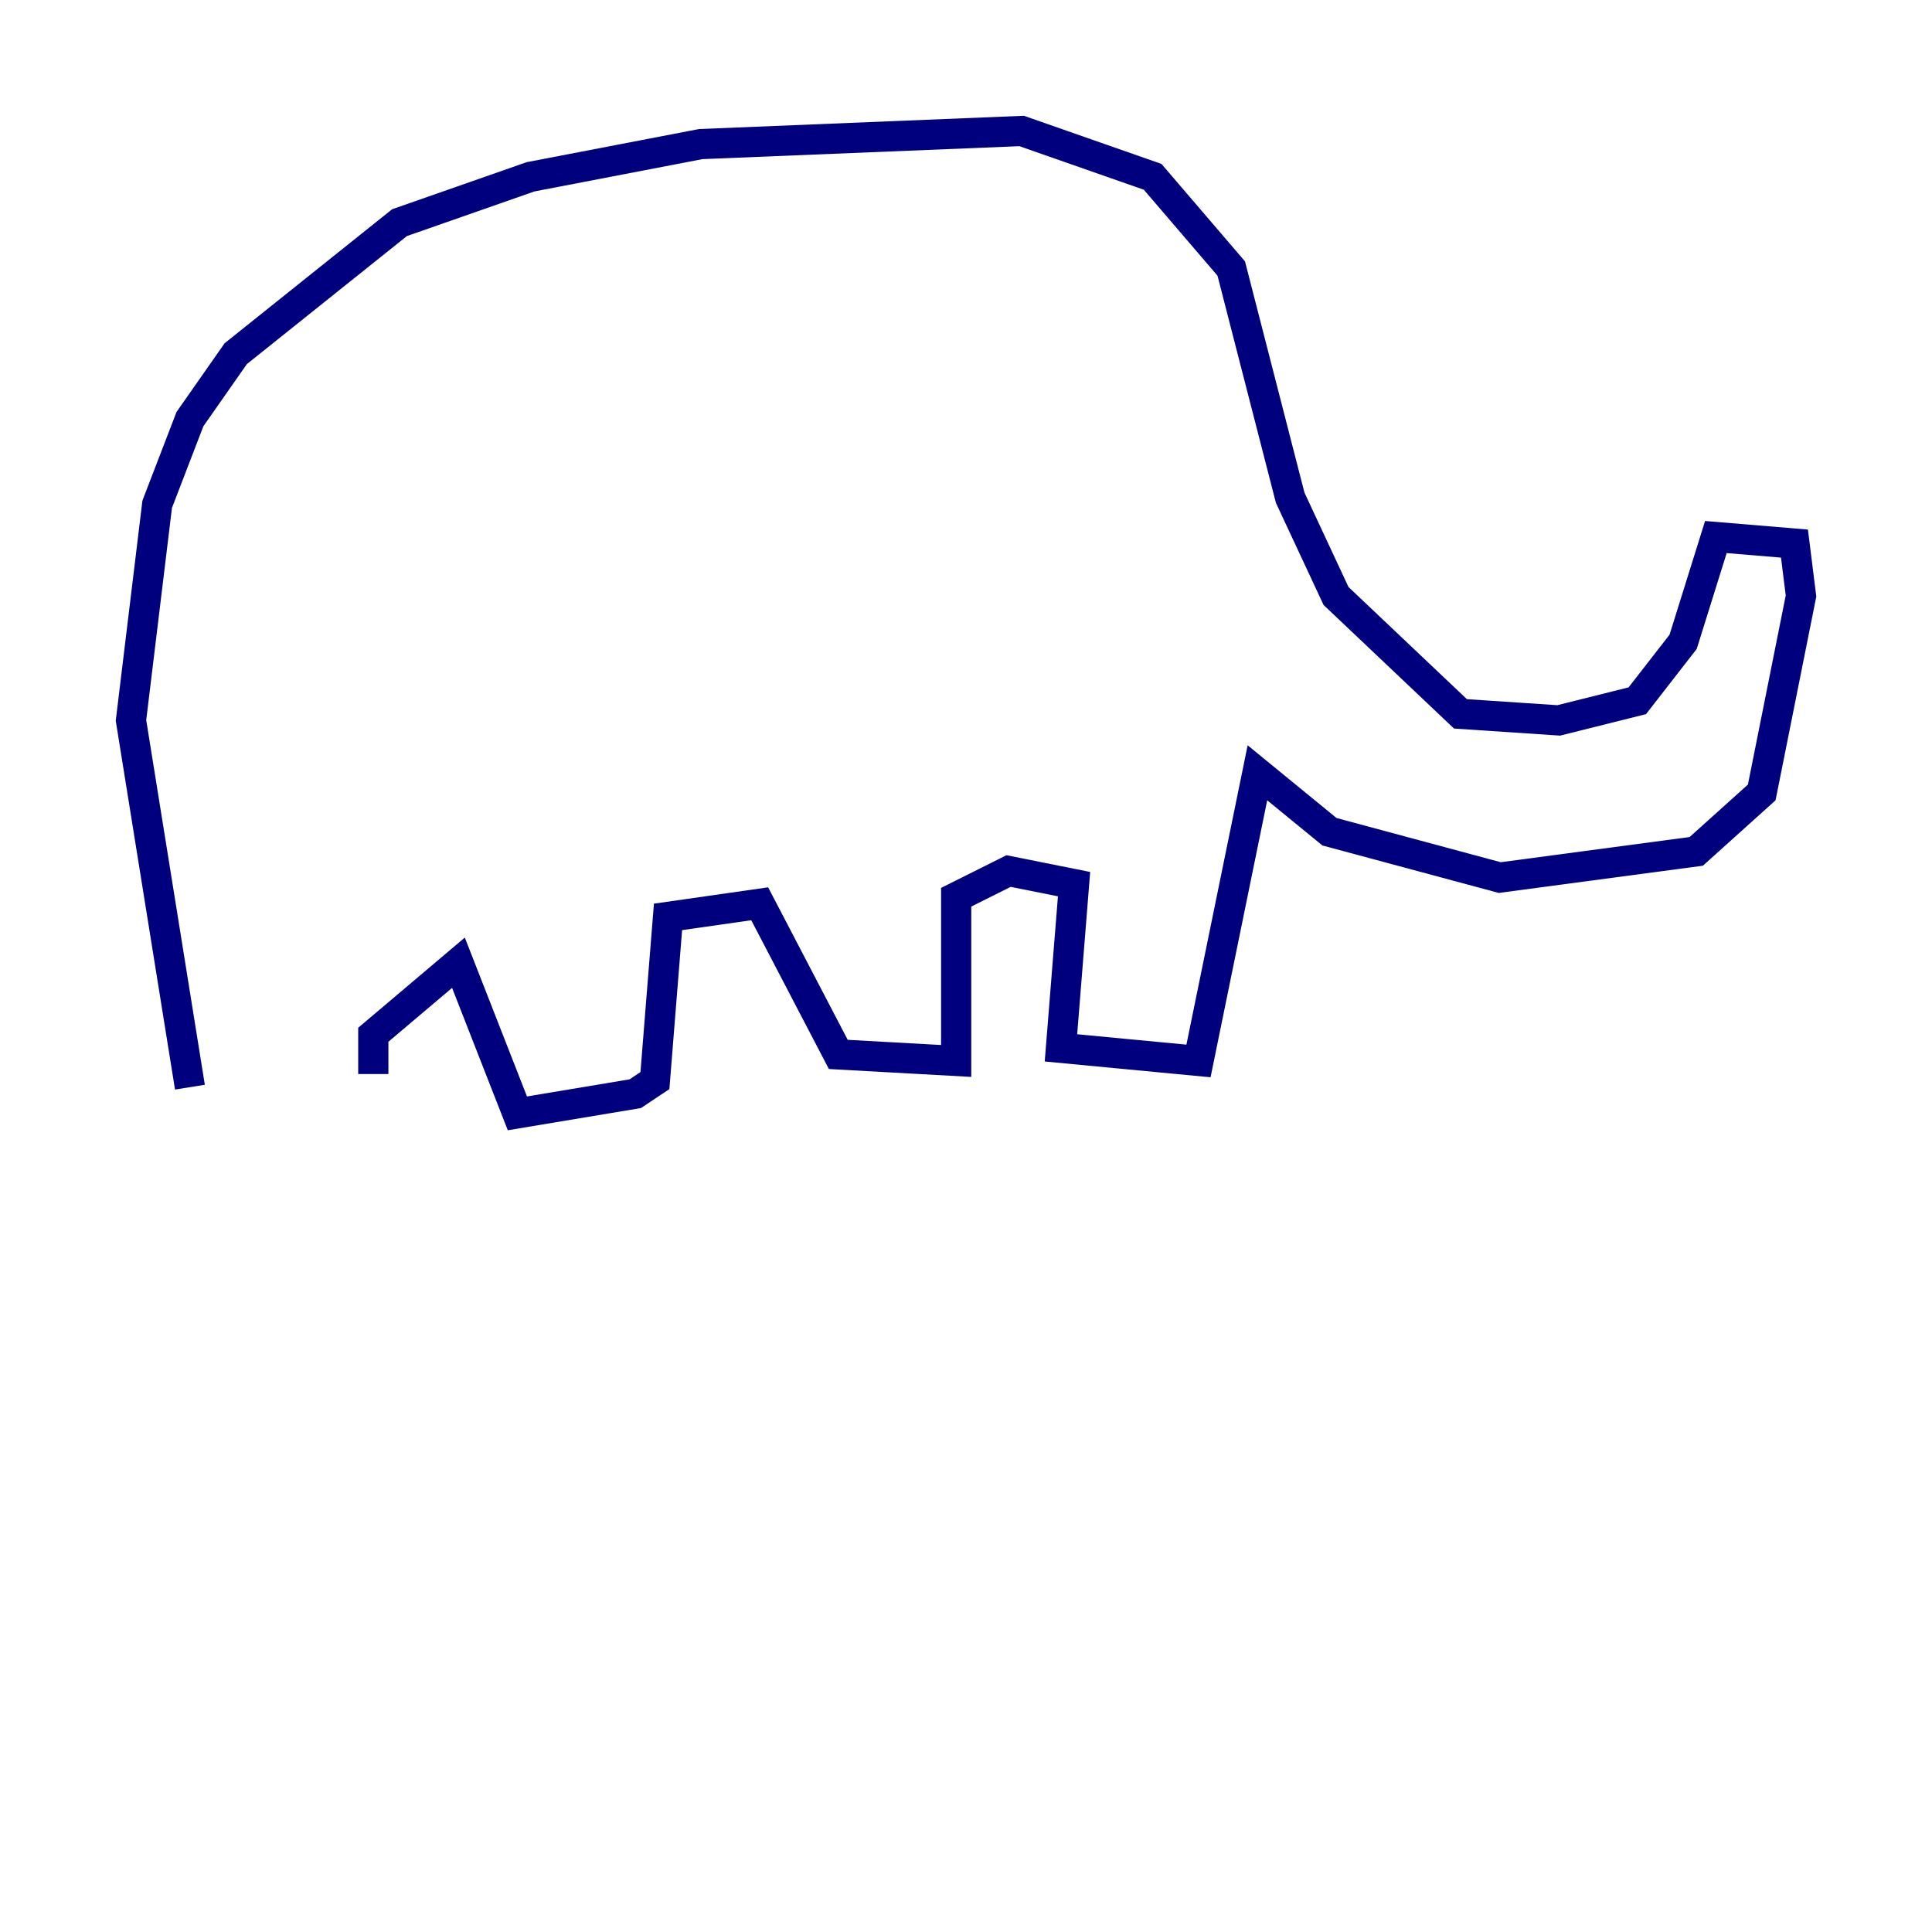 <?xml version="1.0" encoding="utf-8" ?>
<svg baseProfile="tiny" height="128" version="1.2" viewBox="0,0,128,128" width="128" xmlns="http://www.w3.org/2000/svg" xmlns:ev="http://www.w3.org/2001/xml-events" xmlns:xlink="http://www.w3.org/1999/xlink"><defs /><polyline fill="none" points="12.583,72.027 8.678,47.729 10.414,33.41 12.583,27.77 15.62,23.43 26.468,14.752 35.146,11.715 46.427,9.546 67.688,8.678 76.366,11.715 81.573,17.79 85.478,32.976 88.515,39.485 96.759,47.295 103.268,47.729 108.475,46.427 111.512,42.522 113.681,35.58 118.888,36.014 119.322,39.485 116.719,52.502 112.38,56.407 99.363,58.142 88.081,55.105 83.308,51.2 79.403,70.291 70.291,69.424 71.159,58.576 66.82,57.709 63.349,59.444 63.349,70.291 55.539,69.858 50.332,59.878 44.258,60.746 43.39,71.593 42.088,72.461 34.278,73.763 30.373,63.783 24.732,68.556 24.732,71.159" stroke="#00007f" stroke-width="2" /></svg>